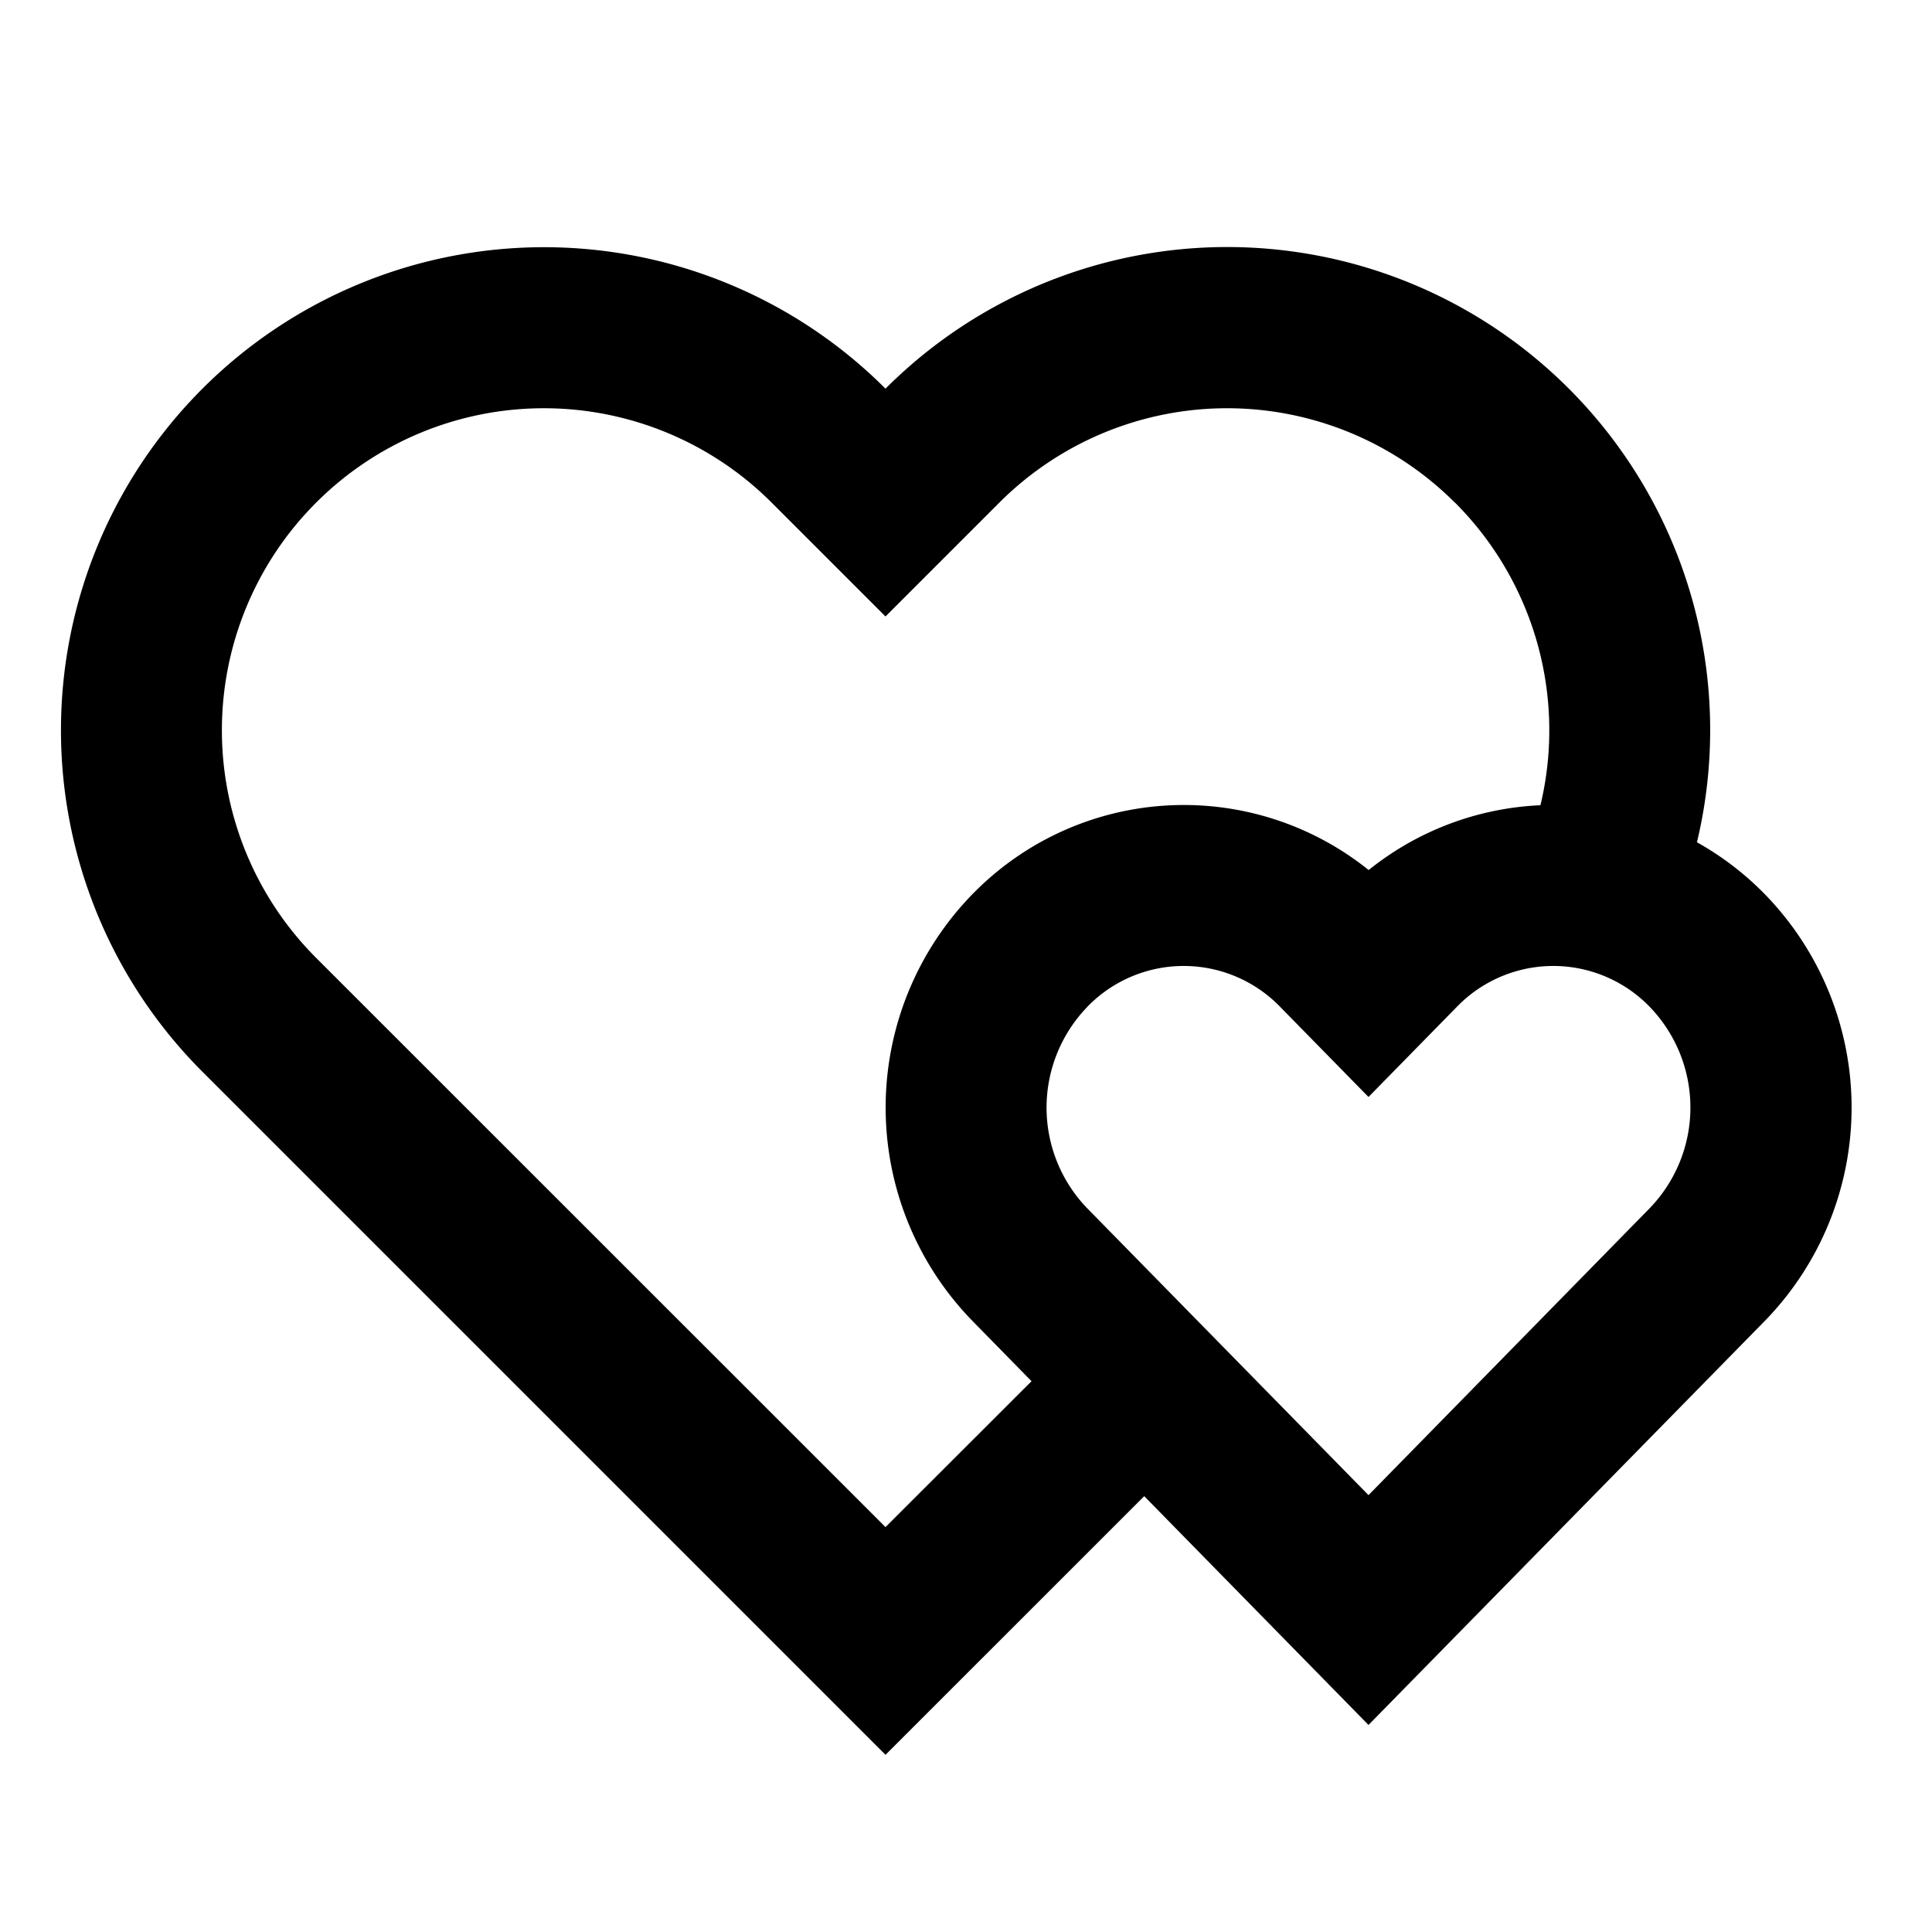 <svg xmlns="http://www.w3.org/2000/svg" width="24" height="24" fill="none">
  <path
    fill="currentColor"
    d="M21.08 10.464A6 6 0 0 0 11 4.828v.002-.002a6 6 0 0 0-8.485 8.486L11 21.799l3.214-3.213L17 21.428l4.923-5.019a3.797 3.797 0 0 0 0-5.301 3.7 3.7 0 0 0-.841-.644m-3.008-4.221a4 4 0 0 1 1.062 3.76 3.66 3.66 0 0 0-2.134.805 3.666 3.666 0 0 0-4.922.3 3.797 3.797 0 0 0 0 5.301l.734.749L11 18.97 3.928 11.9a4 4 0 1 1 5.657-5.657L11 7.658l1.415-1.415a4 4 0 0 1 5.657 0m-4.566 6.265a1.667 1.667 0 0 1 2.397 0L17 13.627l1.097-1.119a1.667 1.667 0 0 1 2.397 0 1.8 1.8 0 0 1 0 2.5L17 18.573l-3.494-3.563a1.8 1.8 0 0 1 0-2.501"
  />
</svg>
